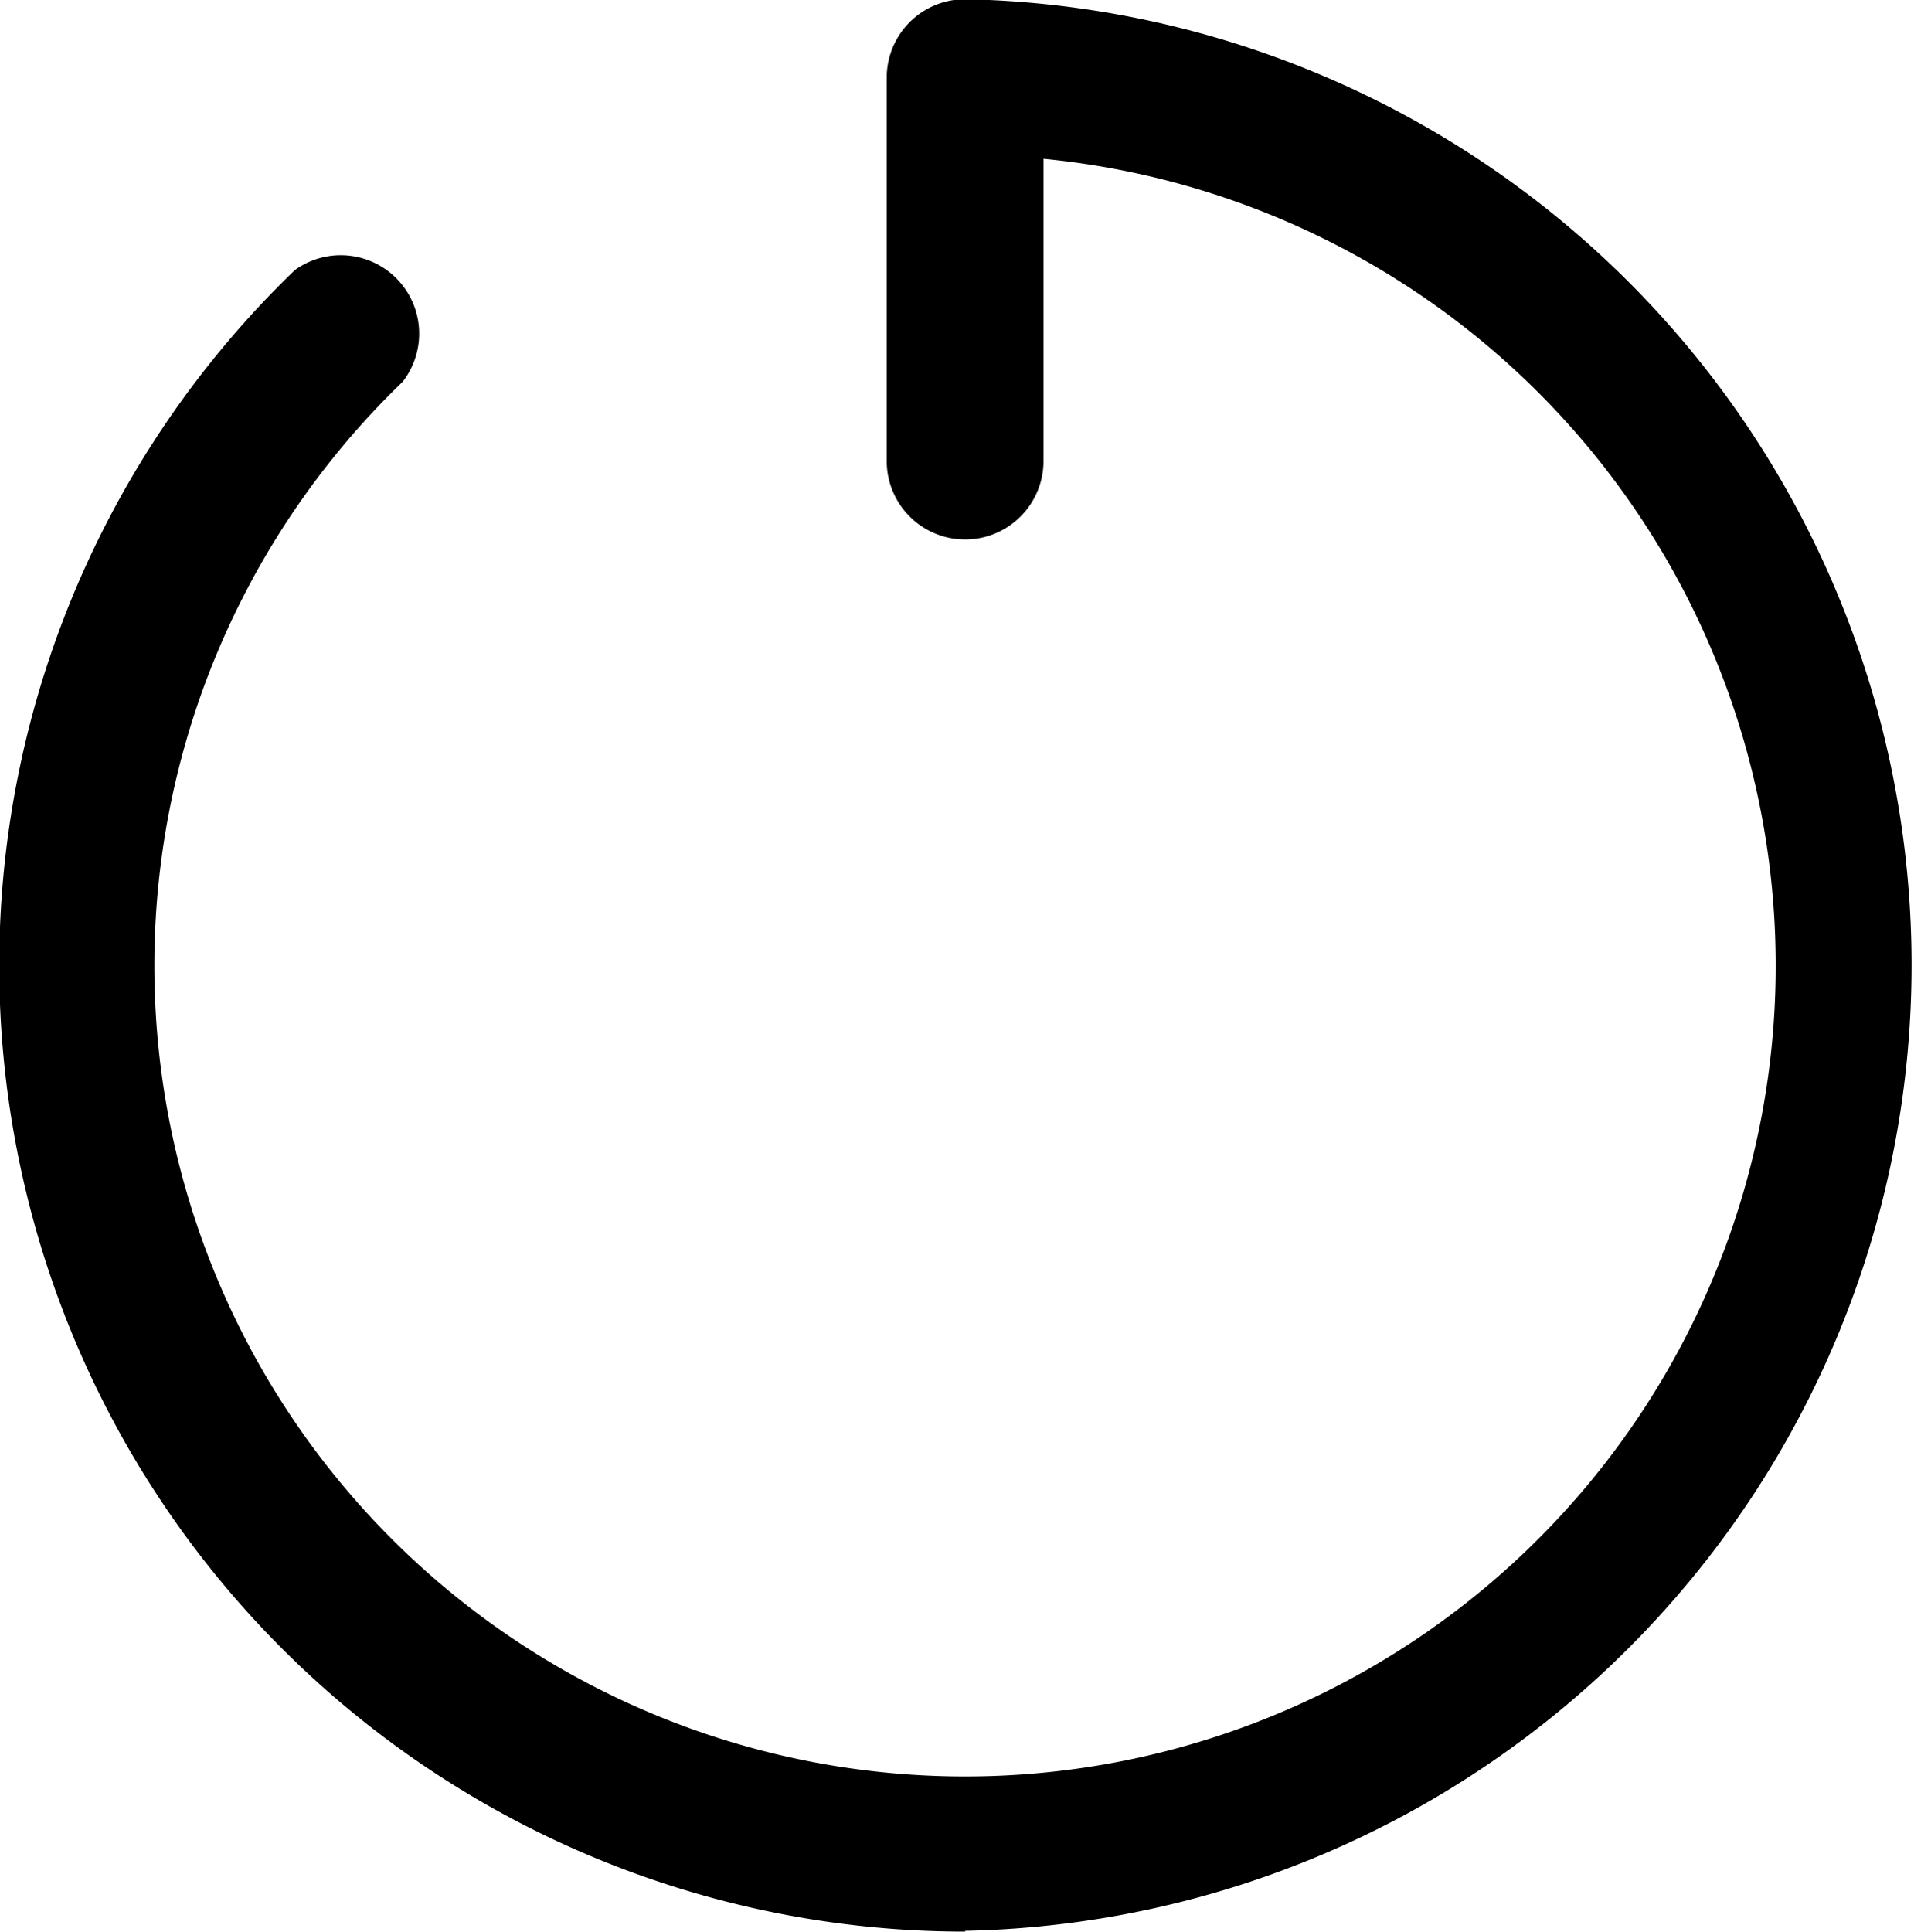 <svg xmlns="http://www.w3.org/2000/svg" width="4.926" height="4.927" viewBox="0 0 4.926 4.927"><path d="M6.4,8.865a2.464,2.464,0,0,1-1.71-4.238.2.2,0,0,1,.275.285A2.068,2.068,0,1,0,6.6,4.343v.771a.2.2,0,1,1-.4,0V4.136a.2.2,0,0,1,.2-.2,2.464,2.464,0,0,1,0,4.927Z" transform="translate(-3.938 -3.938)"/></svg>